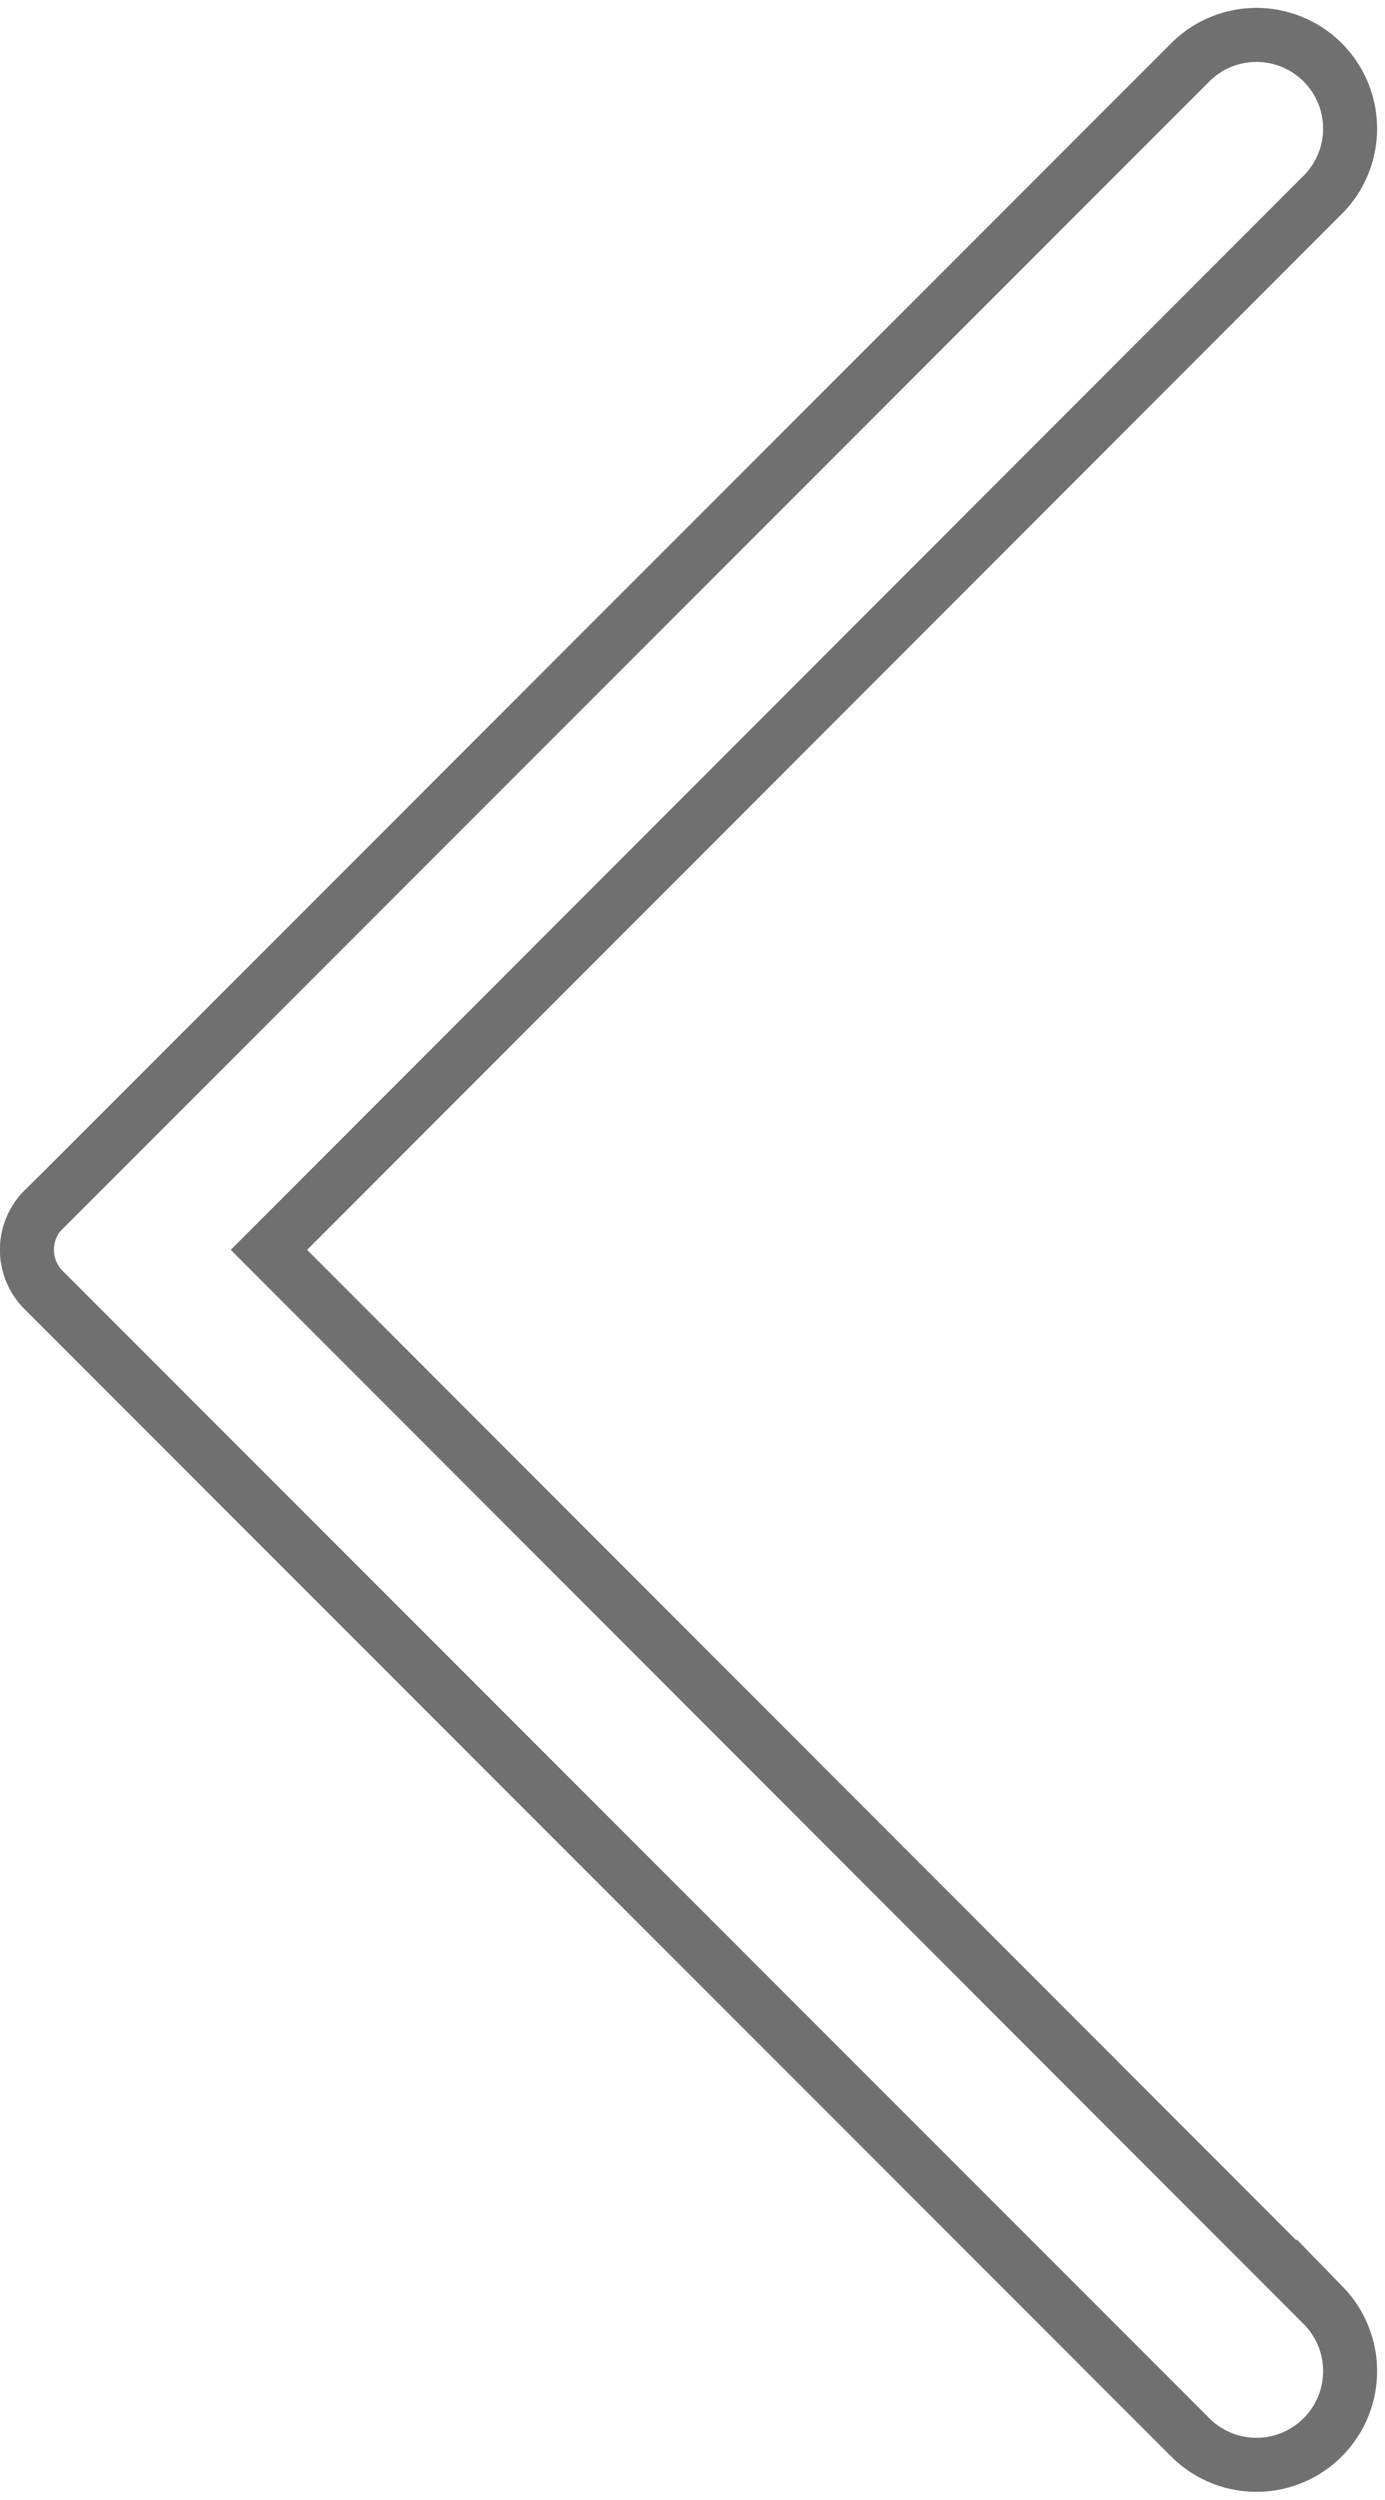 <svg xmlns="http://www.w3.org/2000/svg" width="25.648" height="46.264" viewBox="0 0 25.648 46.264">
  <defs>
    <style>.a{fill:none;stroke:#707070;}</style>
  </defs>
  <path class="a"
        d="M39.219,280.424,17.971,259.177a1.734,1.734,0,0,1,2.452-2.452l19.543,19.531,19.543-19.531a1.734,1.734,0,0,1,2.452,2.452L40.714,280.424a1.054,1.054,0,0,1-1.5,0Z"
        transform="translate(281.236 -16.834) rotate(90)"/>
</svg>
